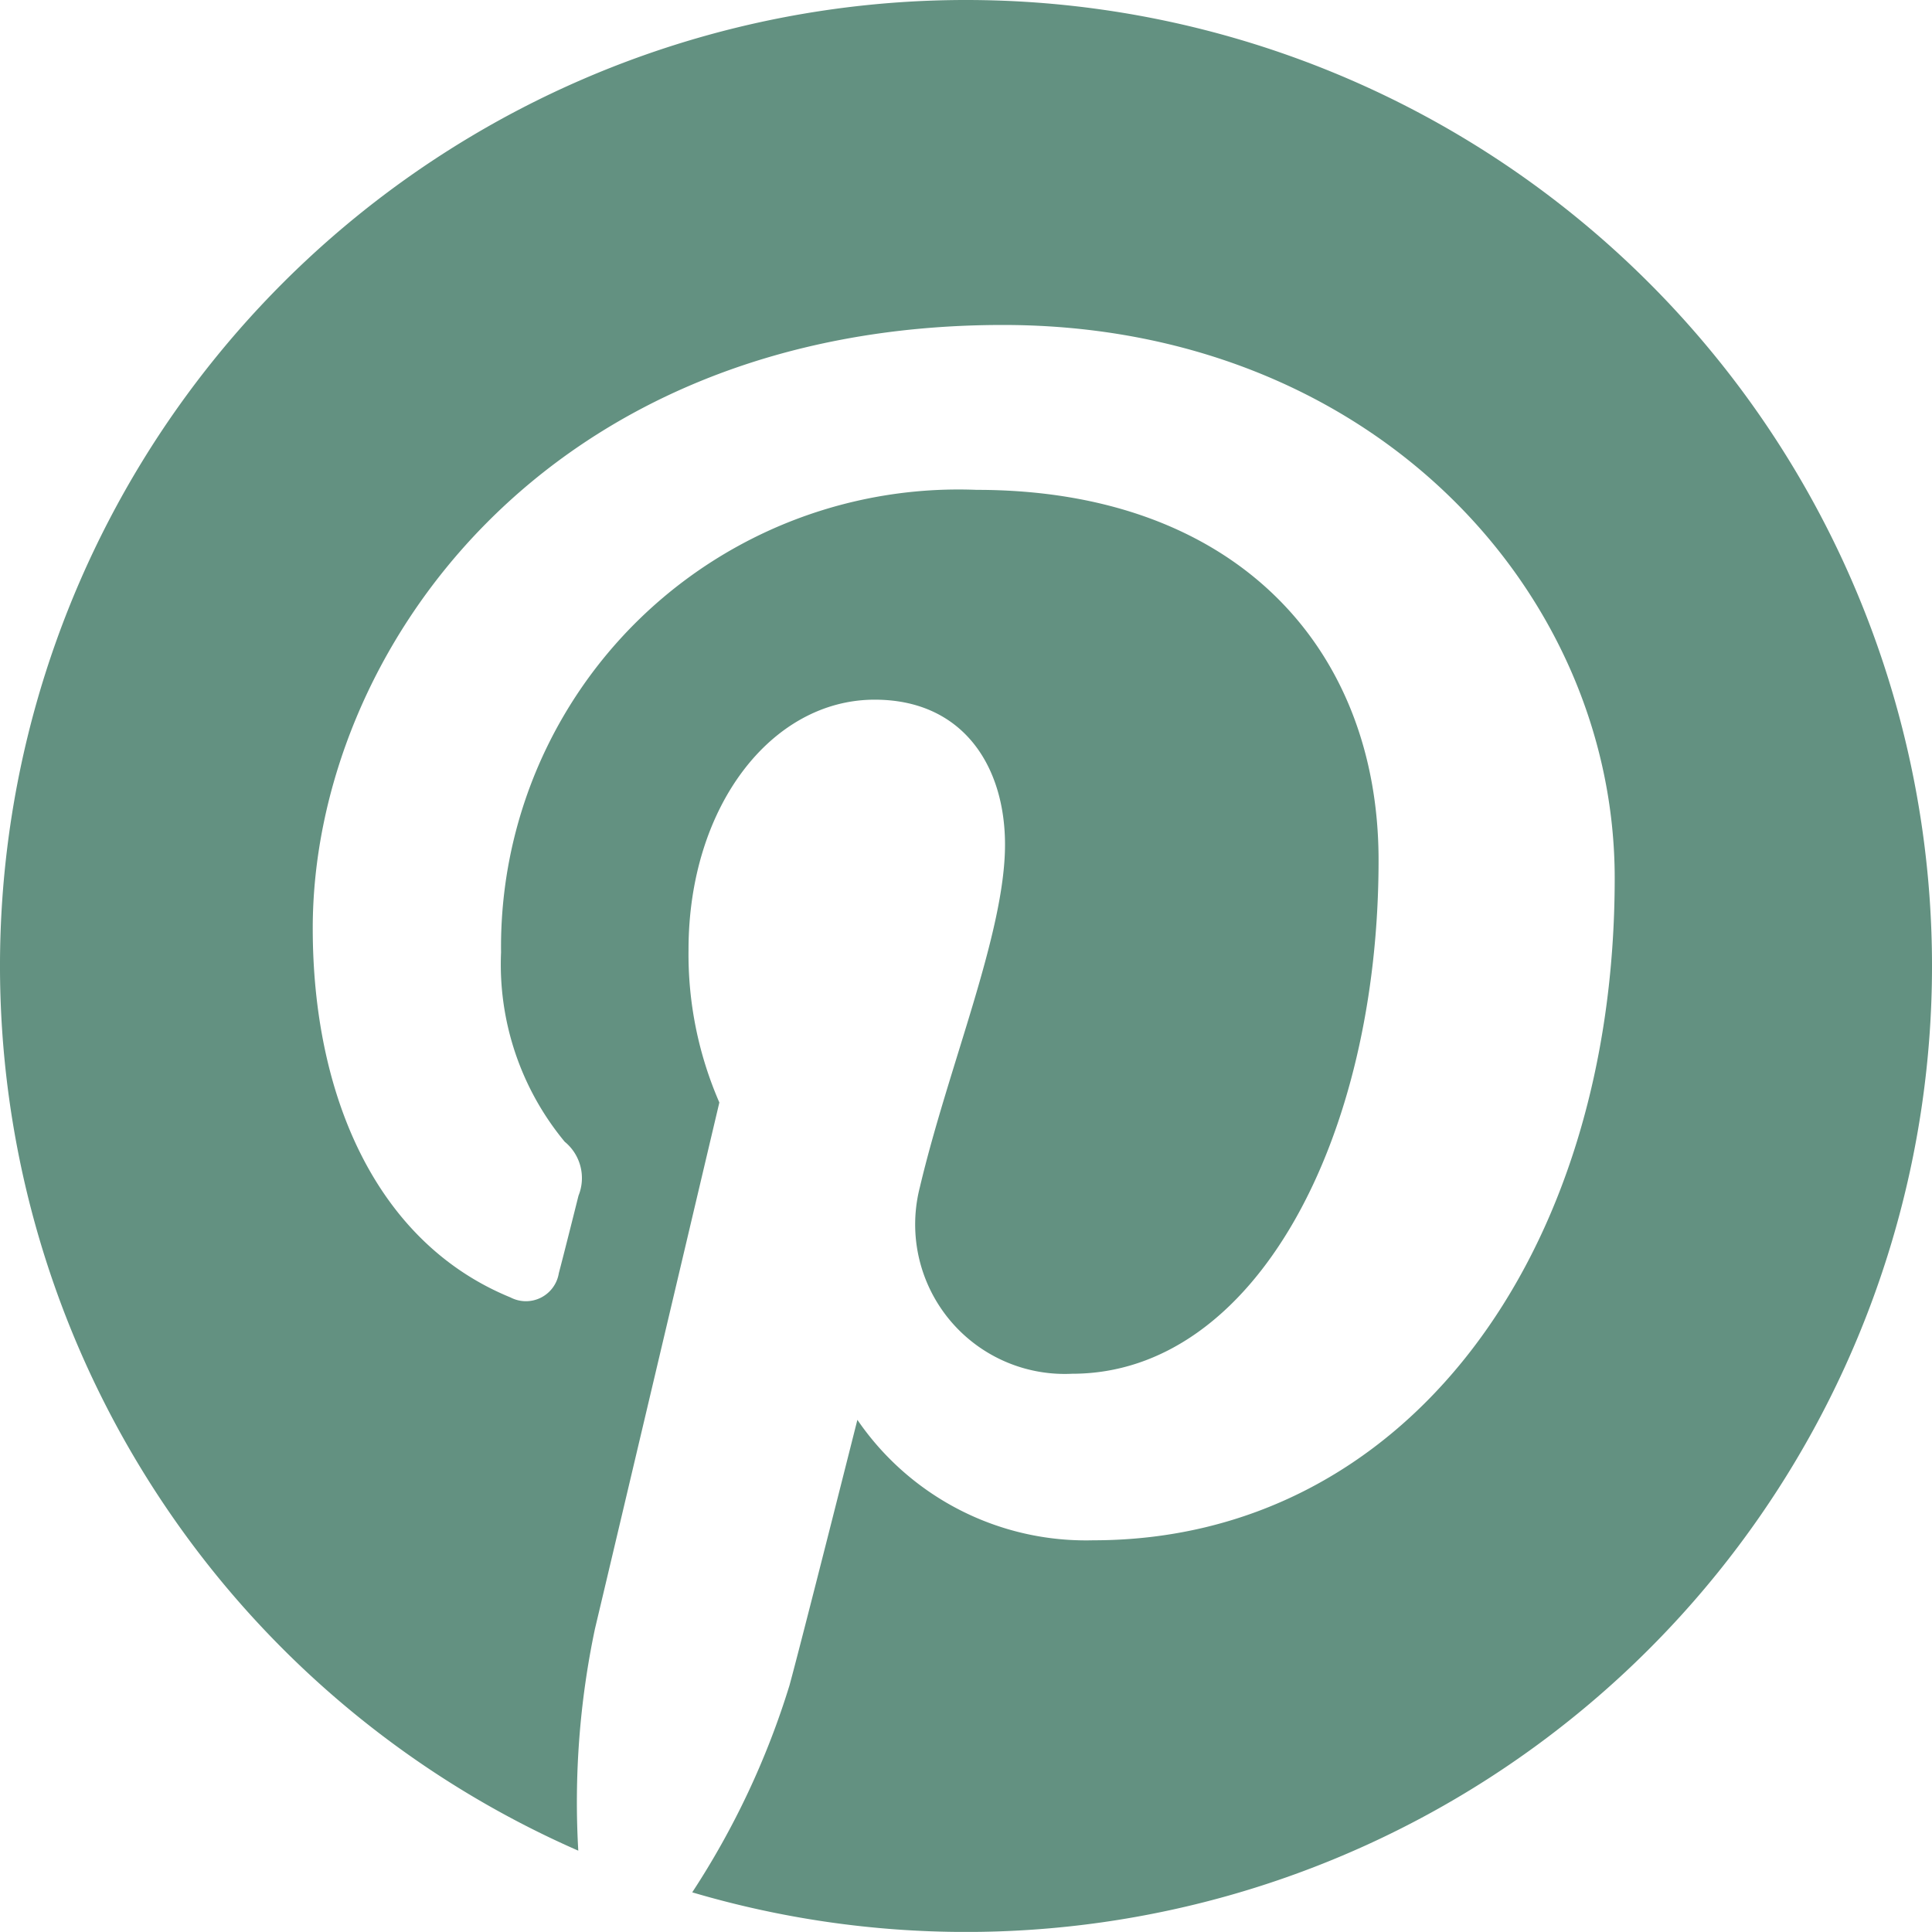<svg xmlns="http://www.w3.org/2000/svg" width="43.305" height="43.303" viewBox="0 0 43.305 43.303">
  <g id="pinterest_2_" transform="translate(0 -0.008)">
    <g id="Group_25" data-name="Group 25" transform="translate(0 0.008)">
      <path id="Path_15" data-name="Path 15" d="M21.654.008A21.651,21.651,0,0,0,12.962,41.49a18.847,18.847,0,0,1,.373-4.97c.419-1.759,2.789-11.8,2.789-11.8a8.322,8.322,0,0,1-.691-3.424c0-3.209,1.859-5.605,4.173-5.605,1.972,0,2.921,1.48,2.921,3.25,0,1.979-1.261,4.942-1.91,7.683A3.352,3.352,0,0,0,24.033,30.8c4.1,0,6.867-5.271,6.867-11.512,0-4.744-3.2-8.3-9.01-8.3A10.251,10.251,0,0,0,11.231,21.354,6.234,6.234,0,0,0,12.658,25.6a1.052,1.052,0,0,1,.309,1.208c-.1.4-.34,1.358-.441,1.737a.747.747,0,0,1-1.084.544C8.417,27.851,7.01,24.541,7.01,20.817c0-6.152,5.187-13.525,15.472-13.525,8.268,0,13.711,5.98,13.711,12.4,0,8.494-4.724,14.841-11.686,14.841a6.209,6.209,0,0,1-5.289-2.7s-1.258,4.99-1.522,5.952a18.25,18.25,0,0,1-2.18,4.639A21.652,21.652,0,1,0,21.654.008Z" transform="translate(0 -0.008)" fill="#639181"/>
    </g>
  </g>
</svg>
